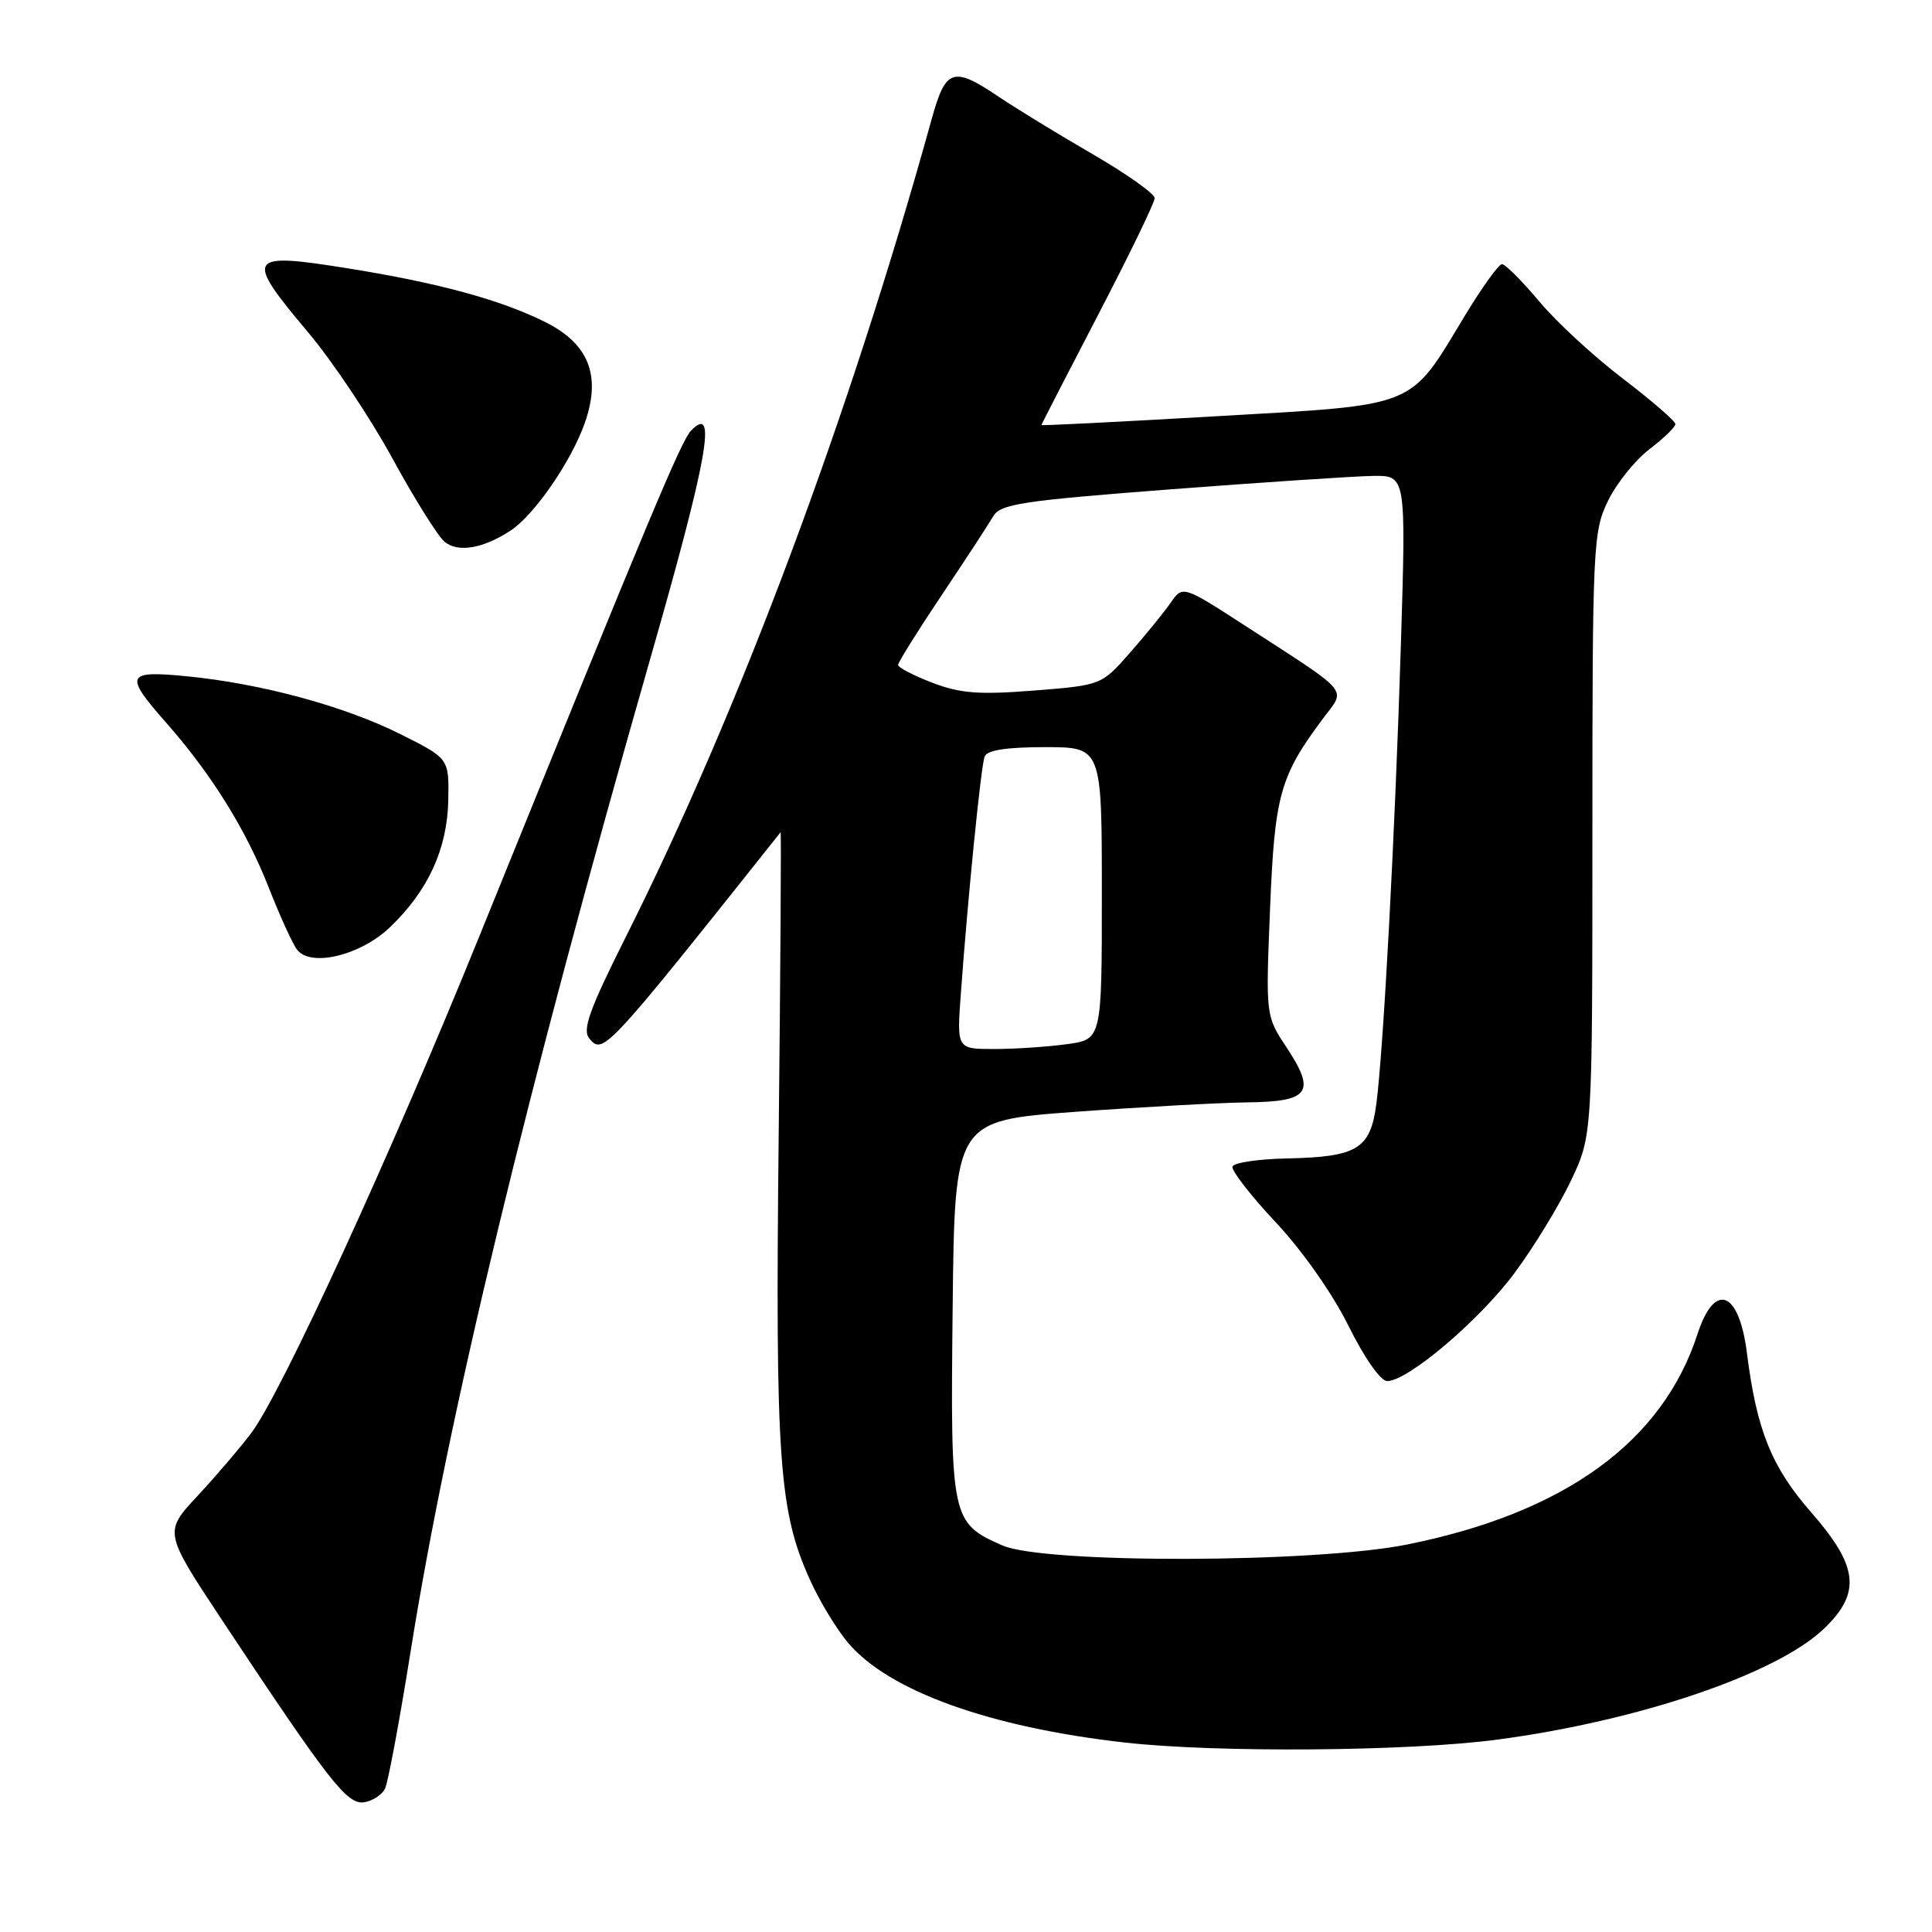 <?xml version="1.0" encoding="UTF-8" standalone="no"?>
<!DOCTYPE svg PUBLIC "-//W3C//DTD SVG 1.1//EN" "http://www.w3.org/Graphics/SVG/1.1/DTD/svg11.dtd" >
<svg xmlns="http://www.w3.org/2000/svg" xmlns:xlink="http://www.w3.org/1999/xlink" version="1.1" viewBox="0 0 256 256">
 <g >
 <path fill="currentColor"
d=" M 51.02 237.00 C 51.42 236.18 52.93 228.07 54.38 219.00 C 59.35 187.74 69.80 144.44 86.16 87.29 C 93.79 60.67 95.09 53.39 91.56 57.07 C 90.25 58.44 86.12 68.31 63.54 124.00 C 51.69 153.22 37.27 184.63 33.28 189.90 C 31.79 191.88 28.57 195.64 26.13 198.26 C 21.71 203.02 21.71 203.02 29.48 214.76 C 43.66 236.15 45.99 239.14 48.24 238.81 C 49.37 238.64 50.62 237.82 51.02 237.00 Z  M 198.39 230.51 C 217.25 228.00 235.51 221.78 241.75 215.75 C 246.64 211.02 246.23 207.52 239.97 200.37 C 234.74 194.39 232.76 189.48 231.48 179.30 C 230.44 171.02 227.20 169.77 224.93 176.76 C 220.29 191.07 207.31 200.47 186.43 204.66 C 174.11 207.13 138.36 207.21 132.83 204.78 C 126.04 201.80 125.93 201.28 126.23 173.40 C 126.50 148.50 126.50 148.50 142.50 147.32 C 151.30 146.68 161.55 146.12 165.28 146.07 C 173.53 145.98 174.41 144.74 170.47 138.78 C 167.71 134.61 167.71 134.61 168.29 120.40 C 168.90 105.33 169.59 102.84 175.38 95.11 C 178.35 91.15 179.13 92.07 165.11 82.99 C 156.72 77.56 156.72 77.56 155.11 79.88 C 154.22 81.16 151.80 84.13 149.72 86.50 C 145.94 90.79 145.94 90.79 137.02 91.50 C 129.74 92.07 127.27 91.89 123.55 90.47 C 121.05 89.51 119.00 88.45 119.00 88.11 C 119.00 87.76 121.59 83.62 124.75 78.90 C 127.91 74.18 130.99 69.47 131.59 68.44 C 132.55 66.78 135.29 66.36 155.09 64.84 C 167.41 63.90 179.48 63.10 181.91 63.06 C 186.31 63.00 186.31 63.00 185.63 85.25 C 184.86 110.28 183.32 139.09 182.37 146.29 C 181.58 152.25 179.86 153.30 170.56 153.50 C 166.74 153.57 163.48 154.06 163.31 154.58 C 163.14 155.09 165.72 158.42 169.05 161.97 C 172.59 165.75 176.60 171.46 178.70 175.72 C 180.80 179.95 182.94 183.00 183.81 183.00 C 186.55 183.00 196.04 174.95 200.69 168.67 C 203.21 165.28 206.56 159.80 208.13 156.50 C 211.00 150.50 211.00 150.50 211.00 110.57 C 211.00 72.35 211.09 70.45 213.05 66.40 C 214.18 64.07 216.65 60.98 218.55 59.53 C 220.45 58.08 222.00 56.58 222.00 56.19 C 222.00 55.80 218.86 53.09 215.03 50.16 C 211.19 47.24 206.20 42.63 203.94 39.92 C 201.67 37.22 199.46 35.00 199.02 35.00 C 198.59 35.00 196.38 38.07 194.11 41.82 C 186.64 54.19 188.10 53.60 161.25 55.15 C 148.46 55.89 138.00 56.42 138.00 56.32 C 138.00 56.21 141.38 49.65 145.50 41.73 C 149.62 33.81 153.00 26.84 153.00 26.26 C 153.00 25.67 149.29 23.04 144.75 20.41 C 140.21 17.78 134.62 14.36 132.32 12.81 C 126.29 8.75 125.31 9.07 123.46 15.75 C 112.51 55.27 97.98 94.12 82.94 124.11 C 78.08 133.81 77.13 136.45 78.09 137.61 C 79.91 139.80 80.27 139.41 103.43 110.28 C 103.53 110.16 103.42 128.21 103.18 150.39 C 102.72 193.55 103.20 200.30 107.40 209.50 C 108.65 212.25 110.90 215.94 112.38 217.69 C 117.77 224.06 131.12 228.87 149.00 230.89 C 161.18 232.27 186.66 232.07 198.39 230.51 Z  M 51.71 122.83 C 56.75 117.99 59.28 112.45 59.40 106.00 C 59.50 100.50 59.50 100.50 53.00 97.25 C 45.58 93.55 34.59 90.57 24.75 89.61 C 16.69 88.82 16.42 89.40 21.98 95.72 C 28.02 102.57 32.56 109.87 35.59 117.56 C 37.09 121.38 38.79 125.11 39.37 125.85 C 41.19 128.20 47.80 126.59 51.71 122.83 Z  M 67.66 70.30 C 70.79 68.25 75.68 61.17 77.48 56.07 C 79.70 49.77 78.04 45.55 72.20 42.65 C 66.26 39.70 58.07 37.48 46.11 35.56 C 32.67 33.40 32.34 33.95 40.84 44.05 C 44.05 47.87 49.08 55.38 52.00 60.75 C 54.93 66.11 58.04 71.08 58.91 71.79 C 60.70 73.26 64.02 72.69 67.66 70.30 Z  M 127.31 131.75 C 128.25 118.82 129.98 101.53 130.47 100.25 C 130.79 99.40 133.36 99.00 138.47 99.00 C 146.00 99.00 146.00 99.00 146.00 118.36 C 146.00 137.73 146.00 137.73 141.36 138.36 C 138.81 138.71 134.48 139.00 131.75 139.00 C 126.78 139.00 126.78 139.00 127.31 131.75 Z "/>
</g>
</svg>